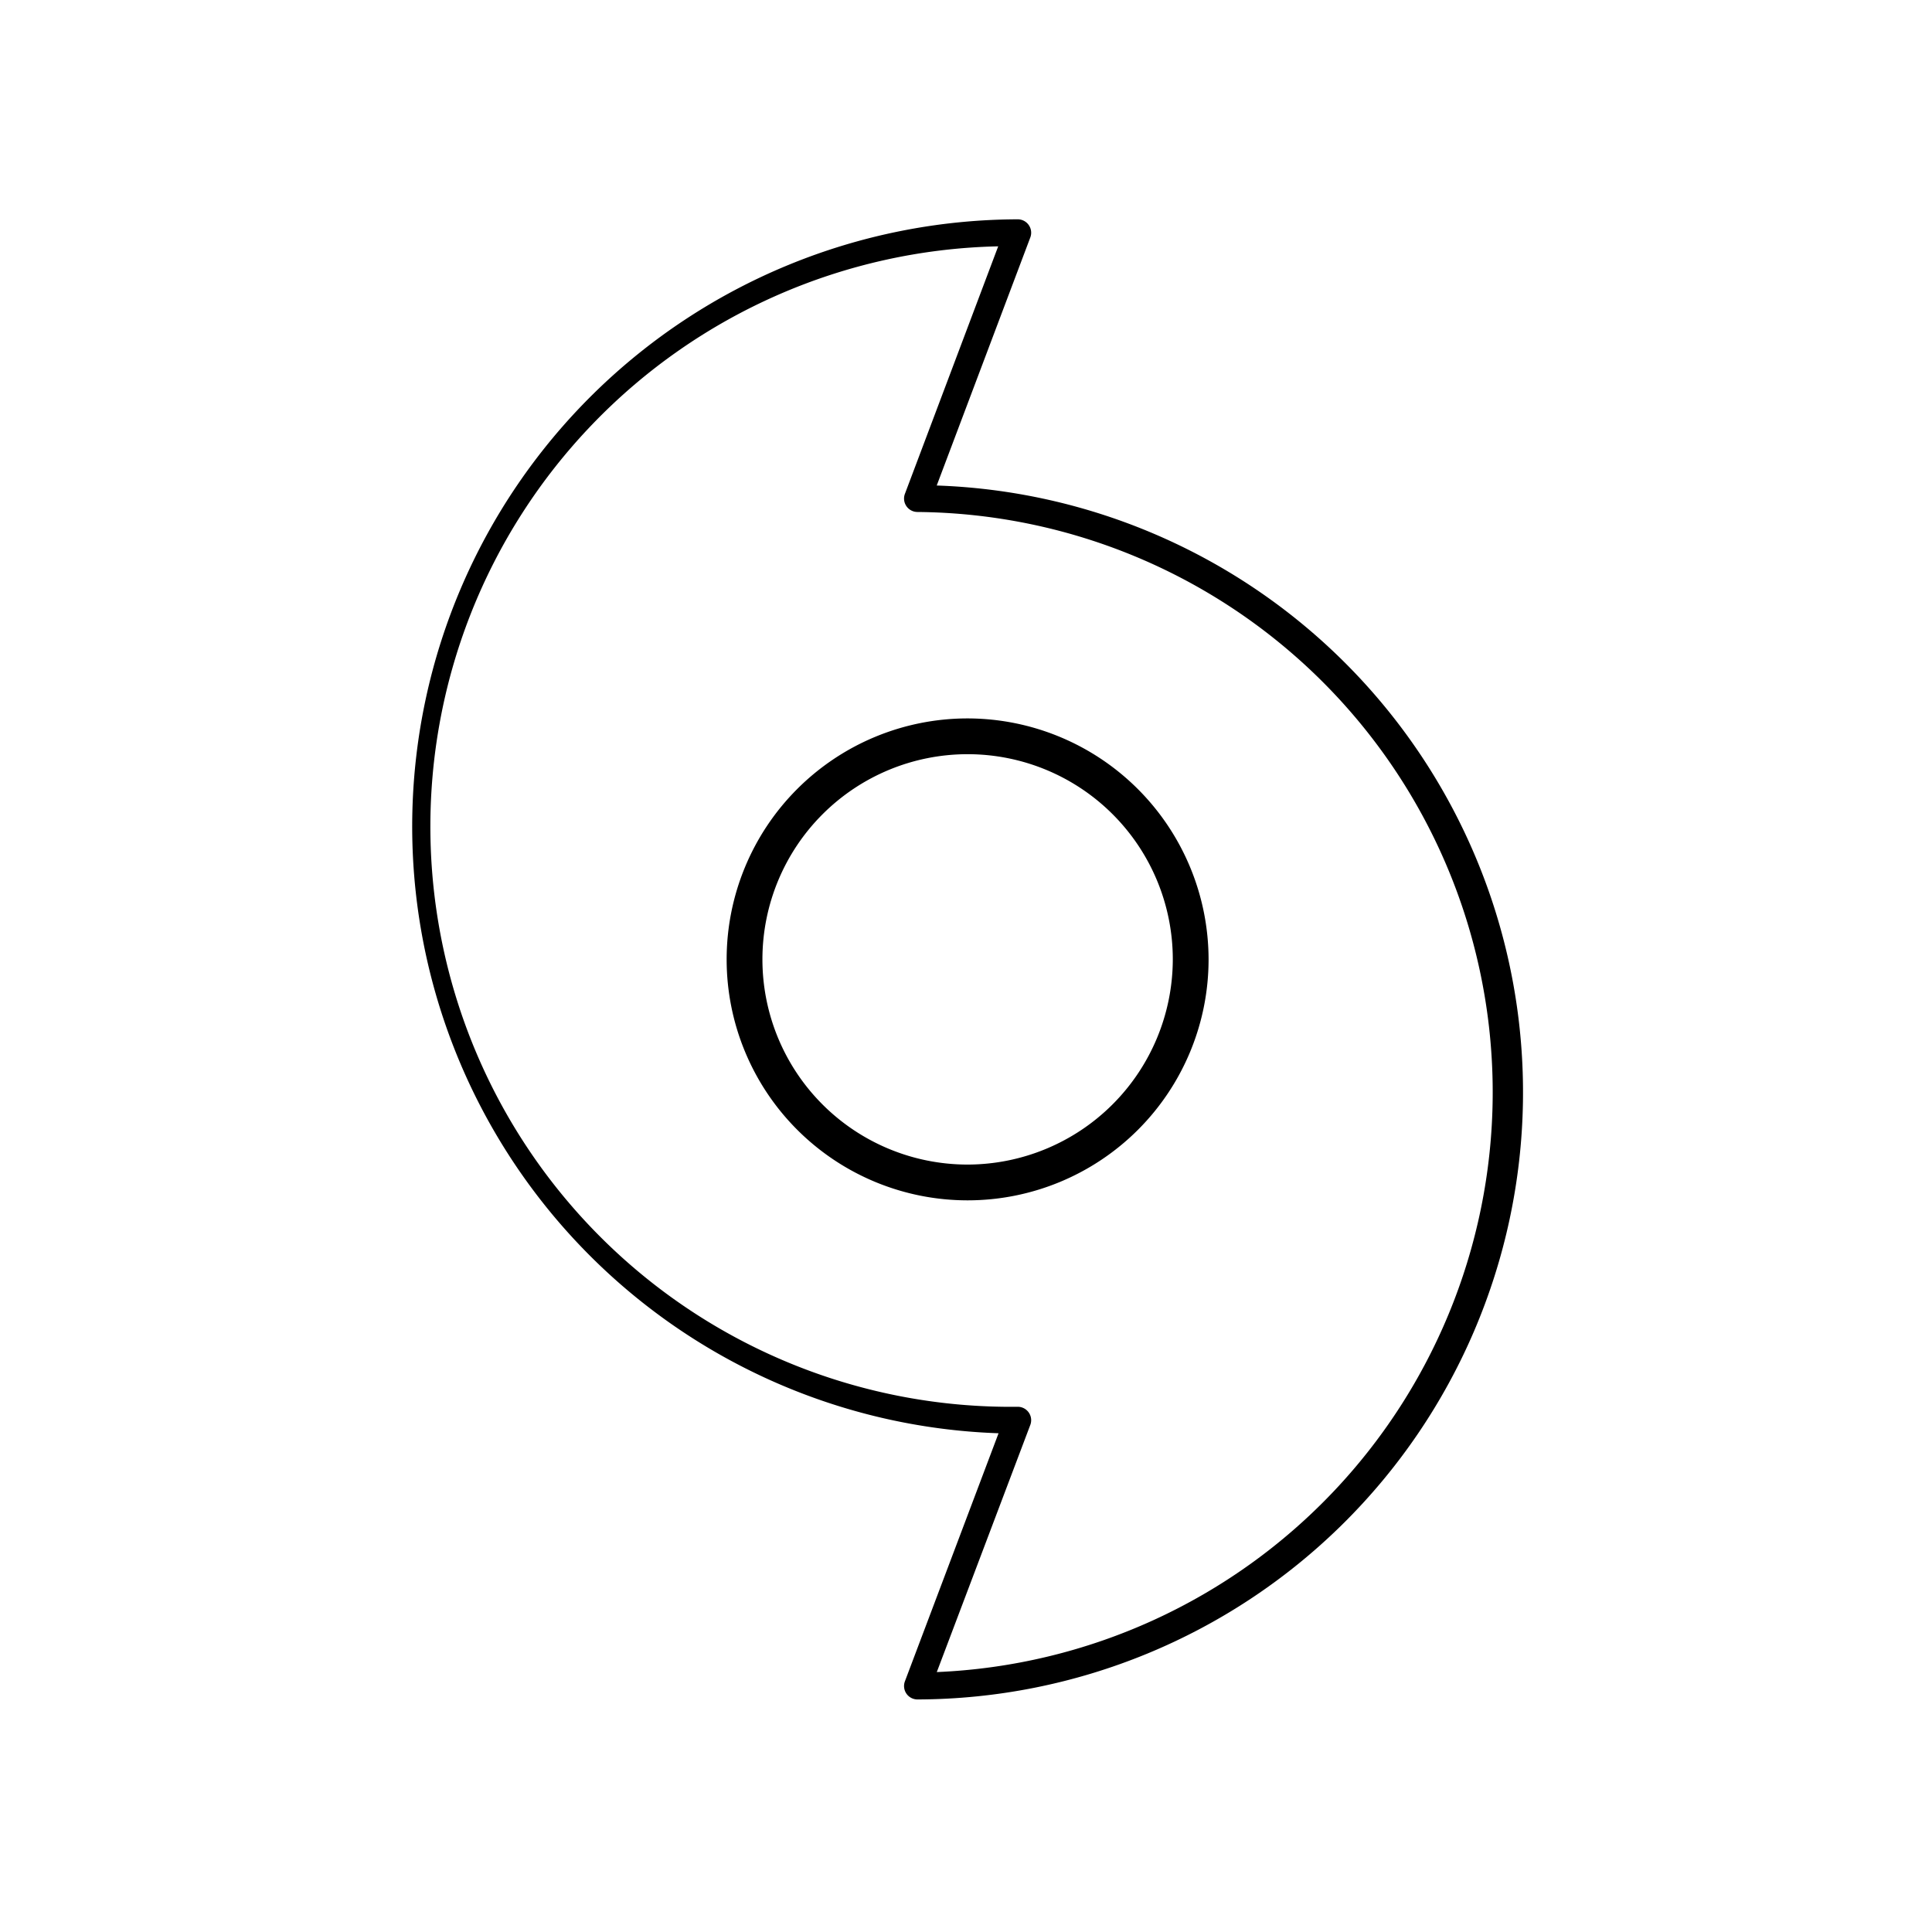 <svg data-name="Layer 2" xmlns="http://www.w3.org/2000/svg" viewBox="0 0 108 108"><title>Icon_RH_nature_tropicalstorm_RGB_Black</title><path d="M52.36 27.15l5.24-13.89a.75.75 0 0 0-.7-1 33.94 33.94 0 0 0-1.08 67.86L50.58 94a.75.75 0 0 0 .7 1 33.94 33.94 0 0 0 1.08-67.86zm0 66.34l5.24-13.85a.75.75 0 0 0-.7-1 32.44 32.44 0 0 1-1.1-64.87l-5.22 13.85a.75.75 0 0 0 .7 1 32.44 32.44 0 0 1 1.09 64.85zm1.72-53.33a13.47 13.47 0 1 0 13.48 13.47 13.49 13.49 0 0 0-13.47-13.47zm0 24.94a11.47 11.47 0 1 1 11.48-11.47A11.49 11.49 0 0 1 54.09 65.1z"/></svg>